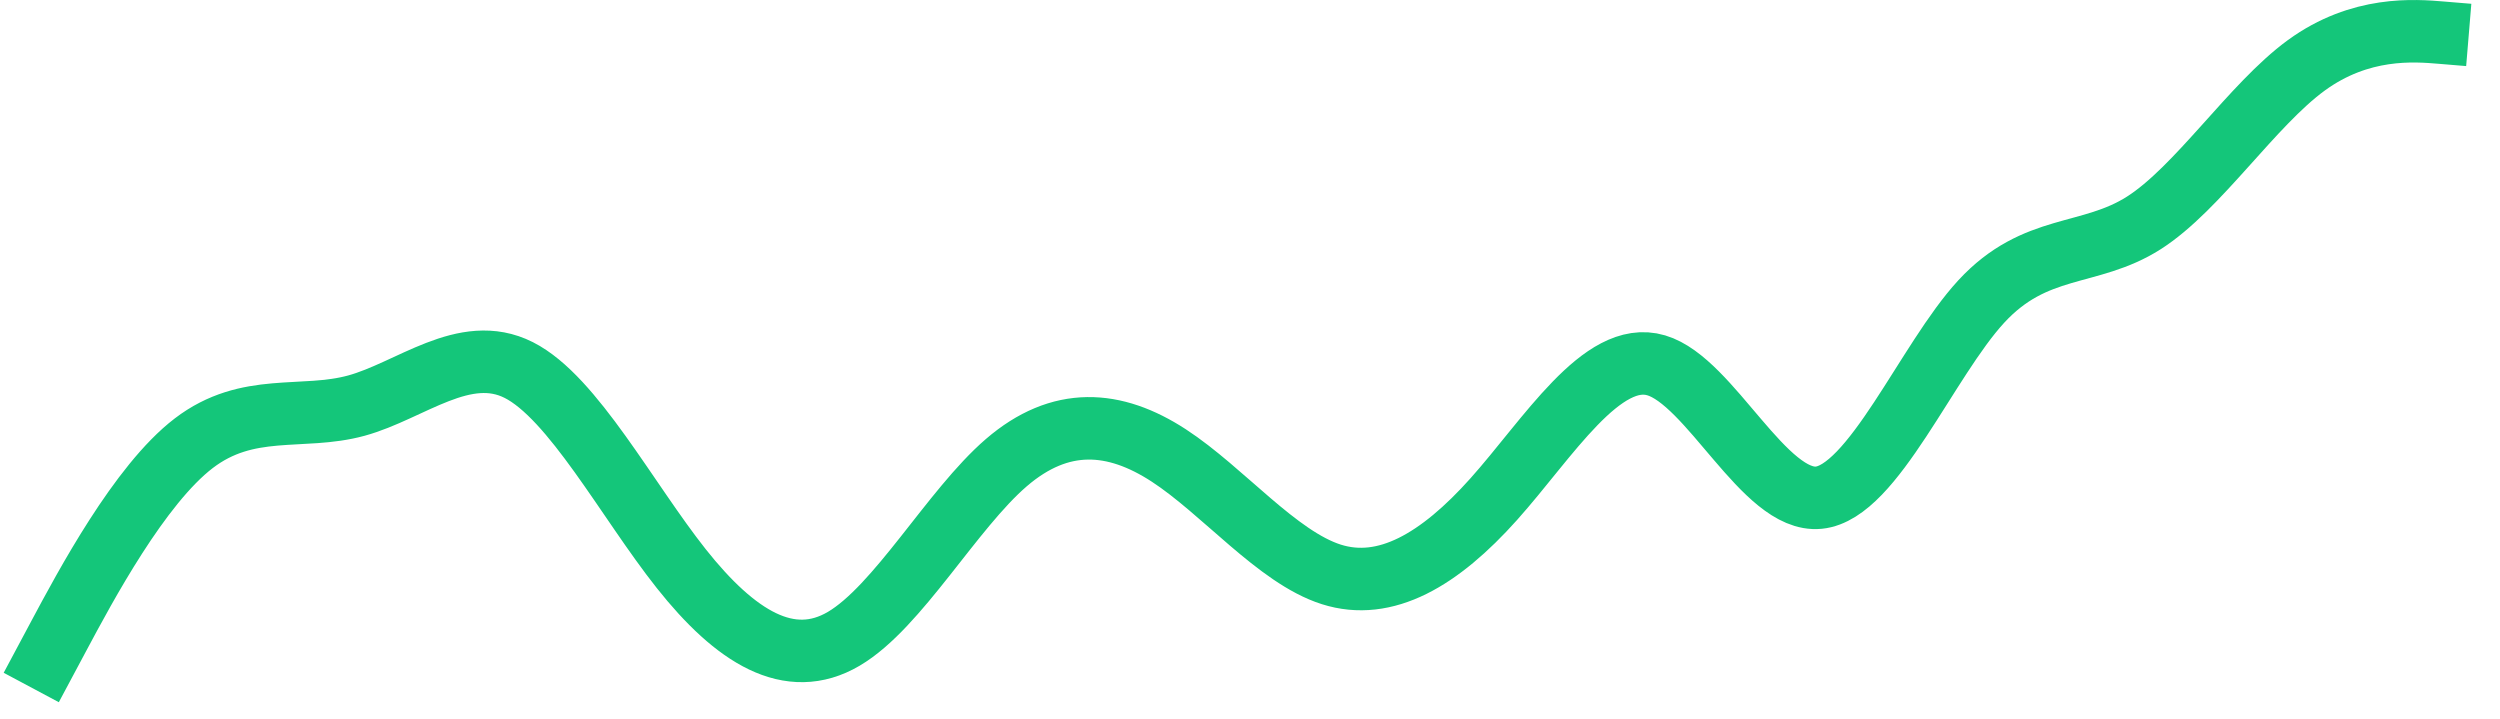 <svg width="80" height="23" viewBox="0 0 80 23" fill="none" xmlns="http://www.w3.org/2000/svg">
<path d="M1 22L1.867 20.377C2.733 18.755 4.467 15.509 6.2 14.184C7.933 12.859 9.667 13.454 11.4 12.981C13.133 12.507 14.867 10.965 16.6 11.841C18.333 12.716 20.067 16.009 21.8 18.196C23.533 20.383 25.267 21.462 27 20.442C28.733 19.422 30.467 16.301 32.2 14.807C33.933 13.313 35.667 13.445 37.4 14.574C39.133 15.703 40.867 17.827 42.6 18.38C44.333 18.932 46.067 17.912 47.8 15.973C49.533 14.034 51.267 11.175 53 11.691C54.733 12.206 56.467 16.095 58.2 15.926C59.933 15.756 61.667 11.529 63.4 9.649C65.133 7.77 66.867 8.238 68.6 7.135C70.333 6.032 72.067 3.357 73.8 2.092C75.533 0.828 77.267 0.973 78.133 1.046L79 1.118" stroke="#14C67A" stroke-width="2"/>
</svg>
